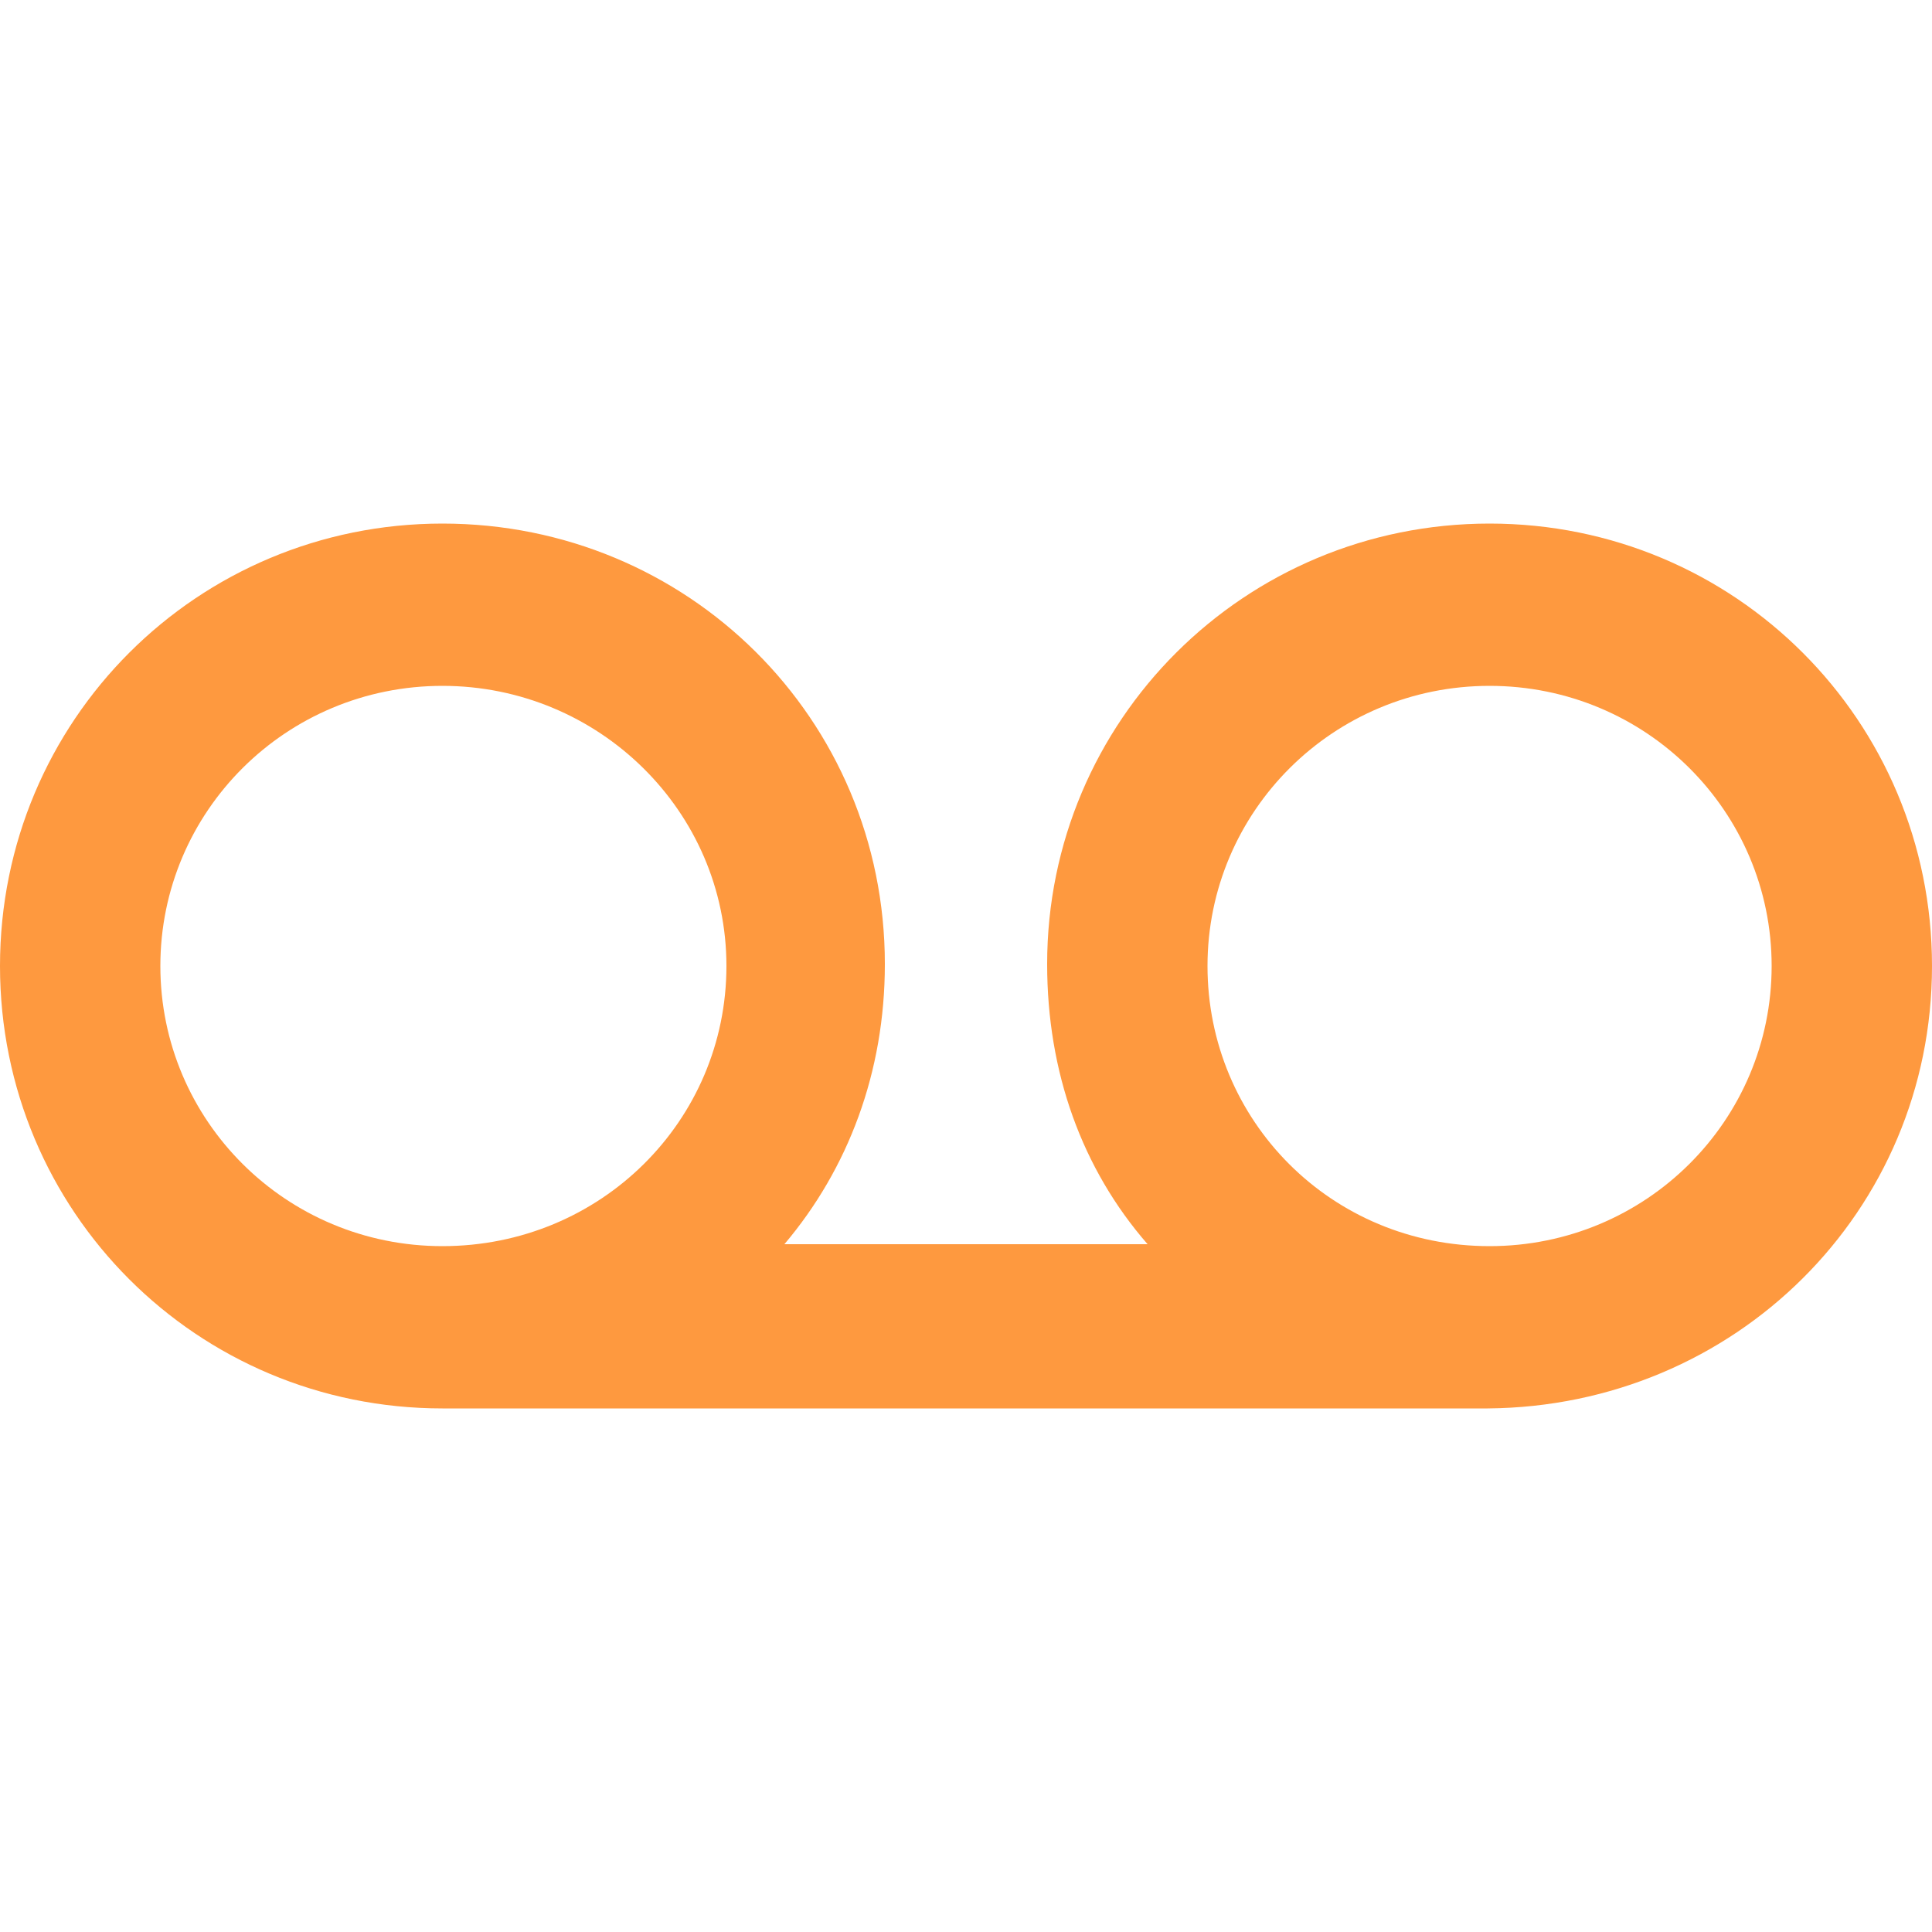 <?xml version="1.0" encoding="utf-8"?>
<!-- Generator: Adobe Illustrator 24.0.2, SVG Export Plug-In . SVG Version: 6.00 Build 0)  -->
<svg version="1.1" id="Layer_1" xmlns="http://www.w3.org/2000/svg" xmlns:xlink="http://www.w3.org/1999/xlink" x="0px" y="0px"
	 viewBox="0 0 100 100" style="enable-background:new 0 0 100 100;" xml:space="preserve">
<style type="text/css">
	.st0{fill:#FE993F;}
</style>
<path class="st0" d="M77.1,27.1c-12.7,0-22.9,10.2-22.9,22.8c0,5.6,1.8,10.6,5.2,14.5H40.6c3.3-3.9,5.2-8.9,5.2-14.5
	c0-12.7-10.2-22.8-22.9-22.8S0,37.3,0,50s10.2,22.9,22.9,22.9h54.1C89.8,72.8,100,62.7,100,50S89.8,27.1,77.1,27.1z M22.9,64.5
	C14.8,64.5,8.3,58,8.3,50s6.5-14.5,14.6-14.5S37.6,42,37.6,50S31.1,64.5,22.9,64.5z M77.1,64.5c-8.2,0-14.6-6.5-14.6-14.5
	s6.5-14.5,14.6-14.5S91.7,42,91.7,50S85.2,64.5,77.1,64.5z"/>
</svg>
